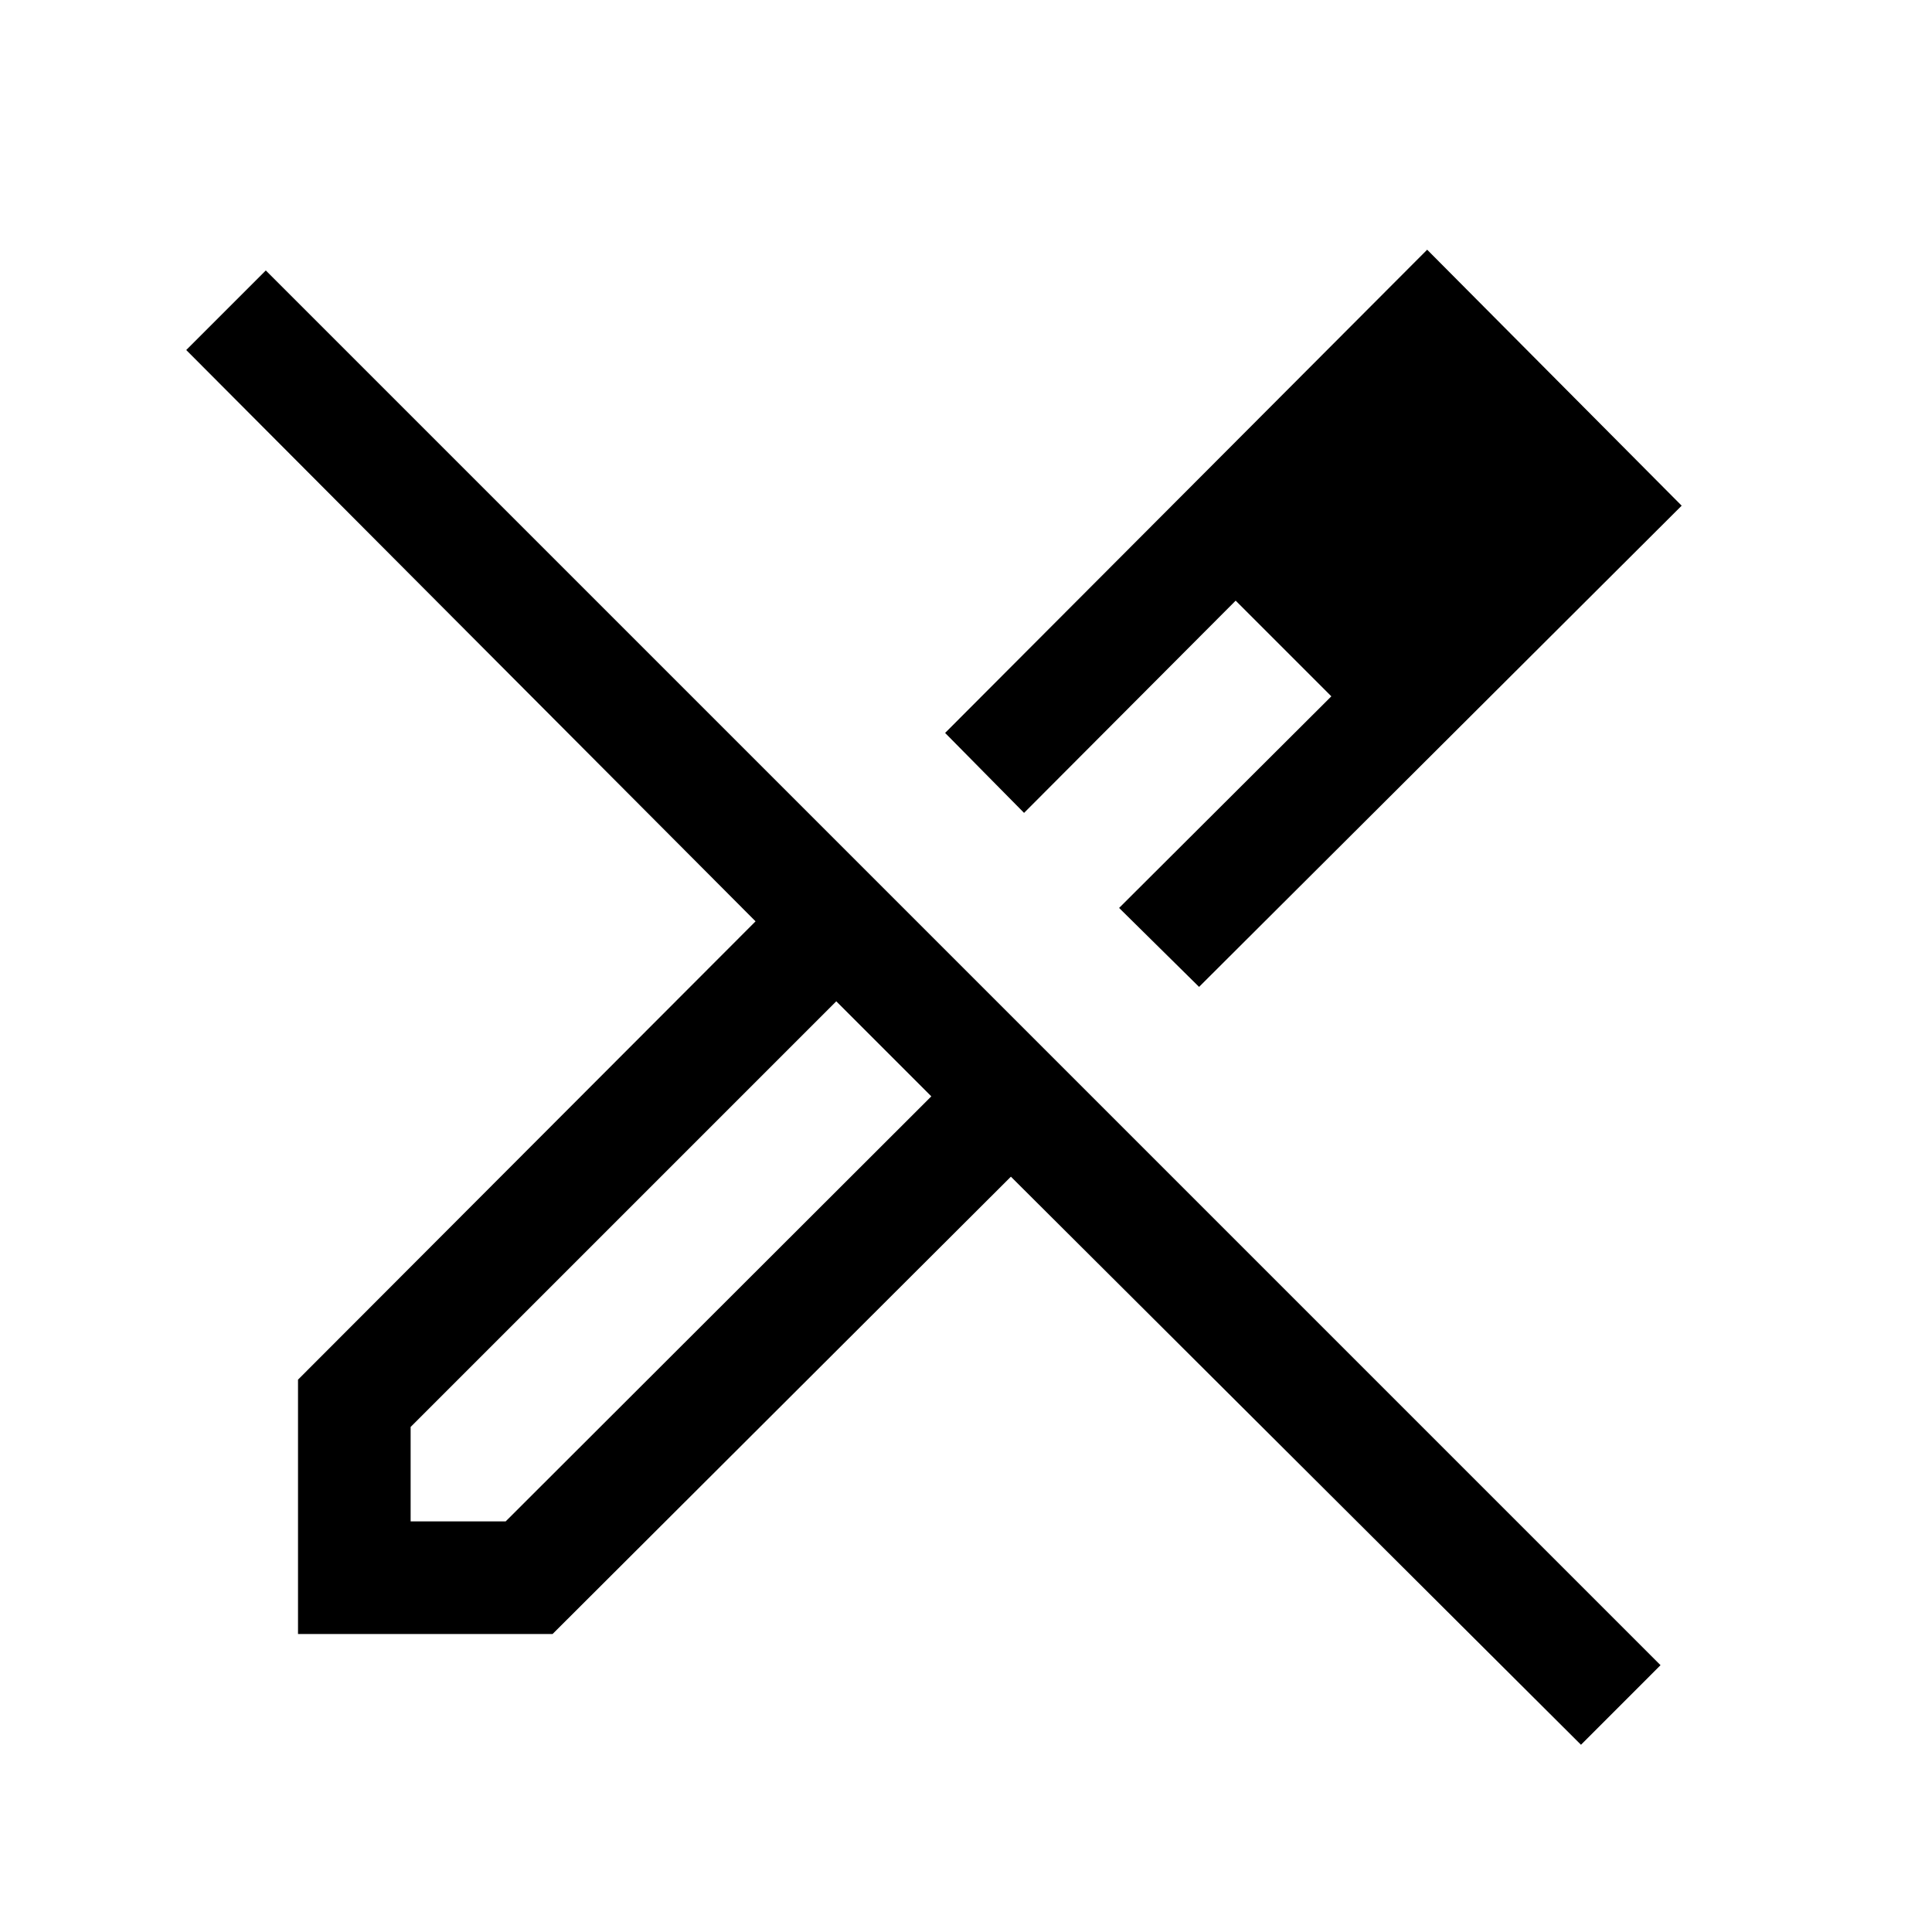 <svg xmlns="http://www.w3.org/2000/svg" height="24" viewBox="0 -960 960 960" width="24"><path d="m595.81-469.62-39.73-39.23L661.54-614 614-661.54 508.85-556.08l-39.23-39.73 239.53-240.11 126.46 127.19-239.8 239.11ZM204.04-204.04h47.23l211.5-211.19-23.62-23.92-23.61-23.31-211.5 211.5v46.92Zm581.54 111L502.31-375.31 274.58-148.08h-126.5v-126.38l227.35-227.73L92.54-786.08l39.54-39.53 693.03 693.03-39.53 39.54Zm-29.23-616-47.31-47.31 47.31 47.31ZM614-661.54 661.54-614 614-661.54ZM439.15-439.15l-23.61-23.31 47.23 47.23-23.62-23.92Z"/></svg>
